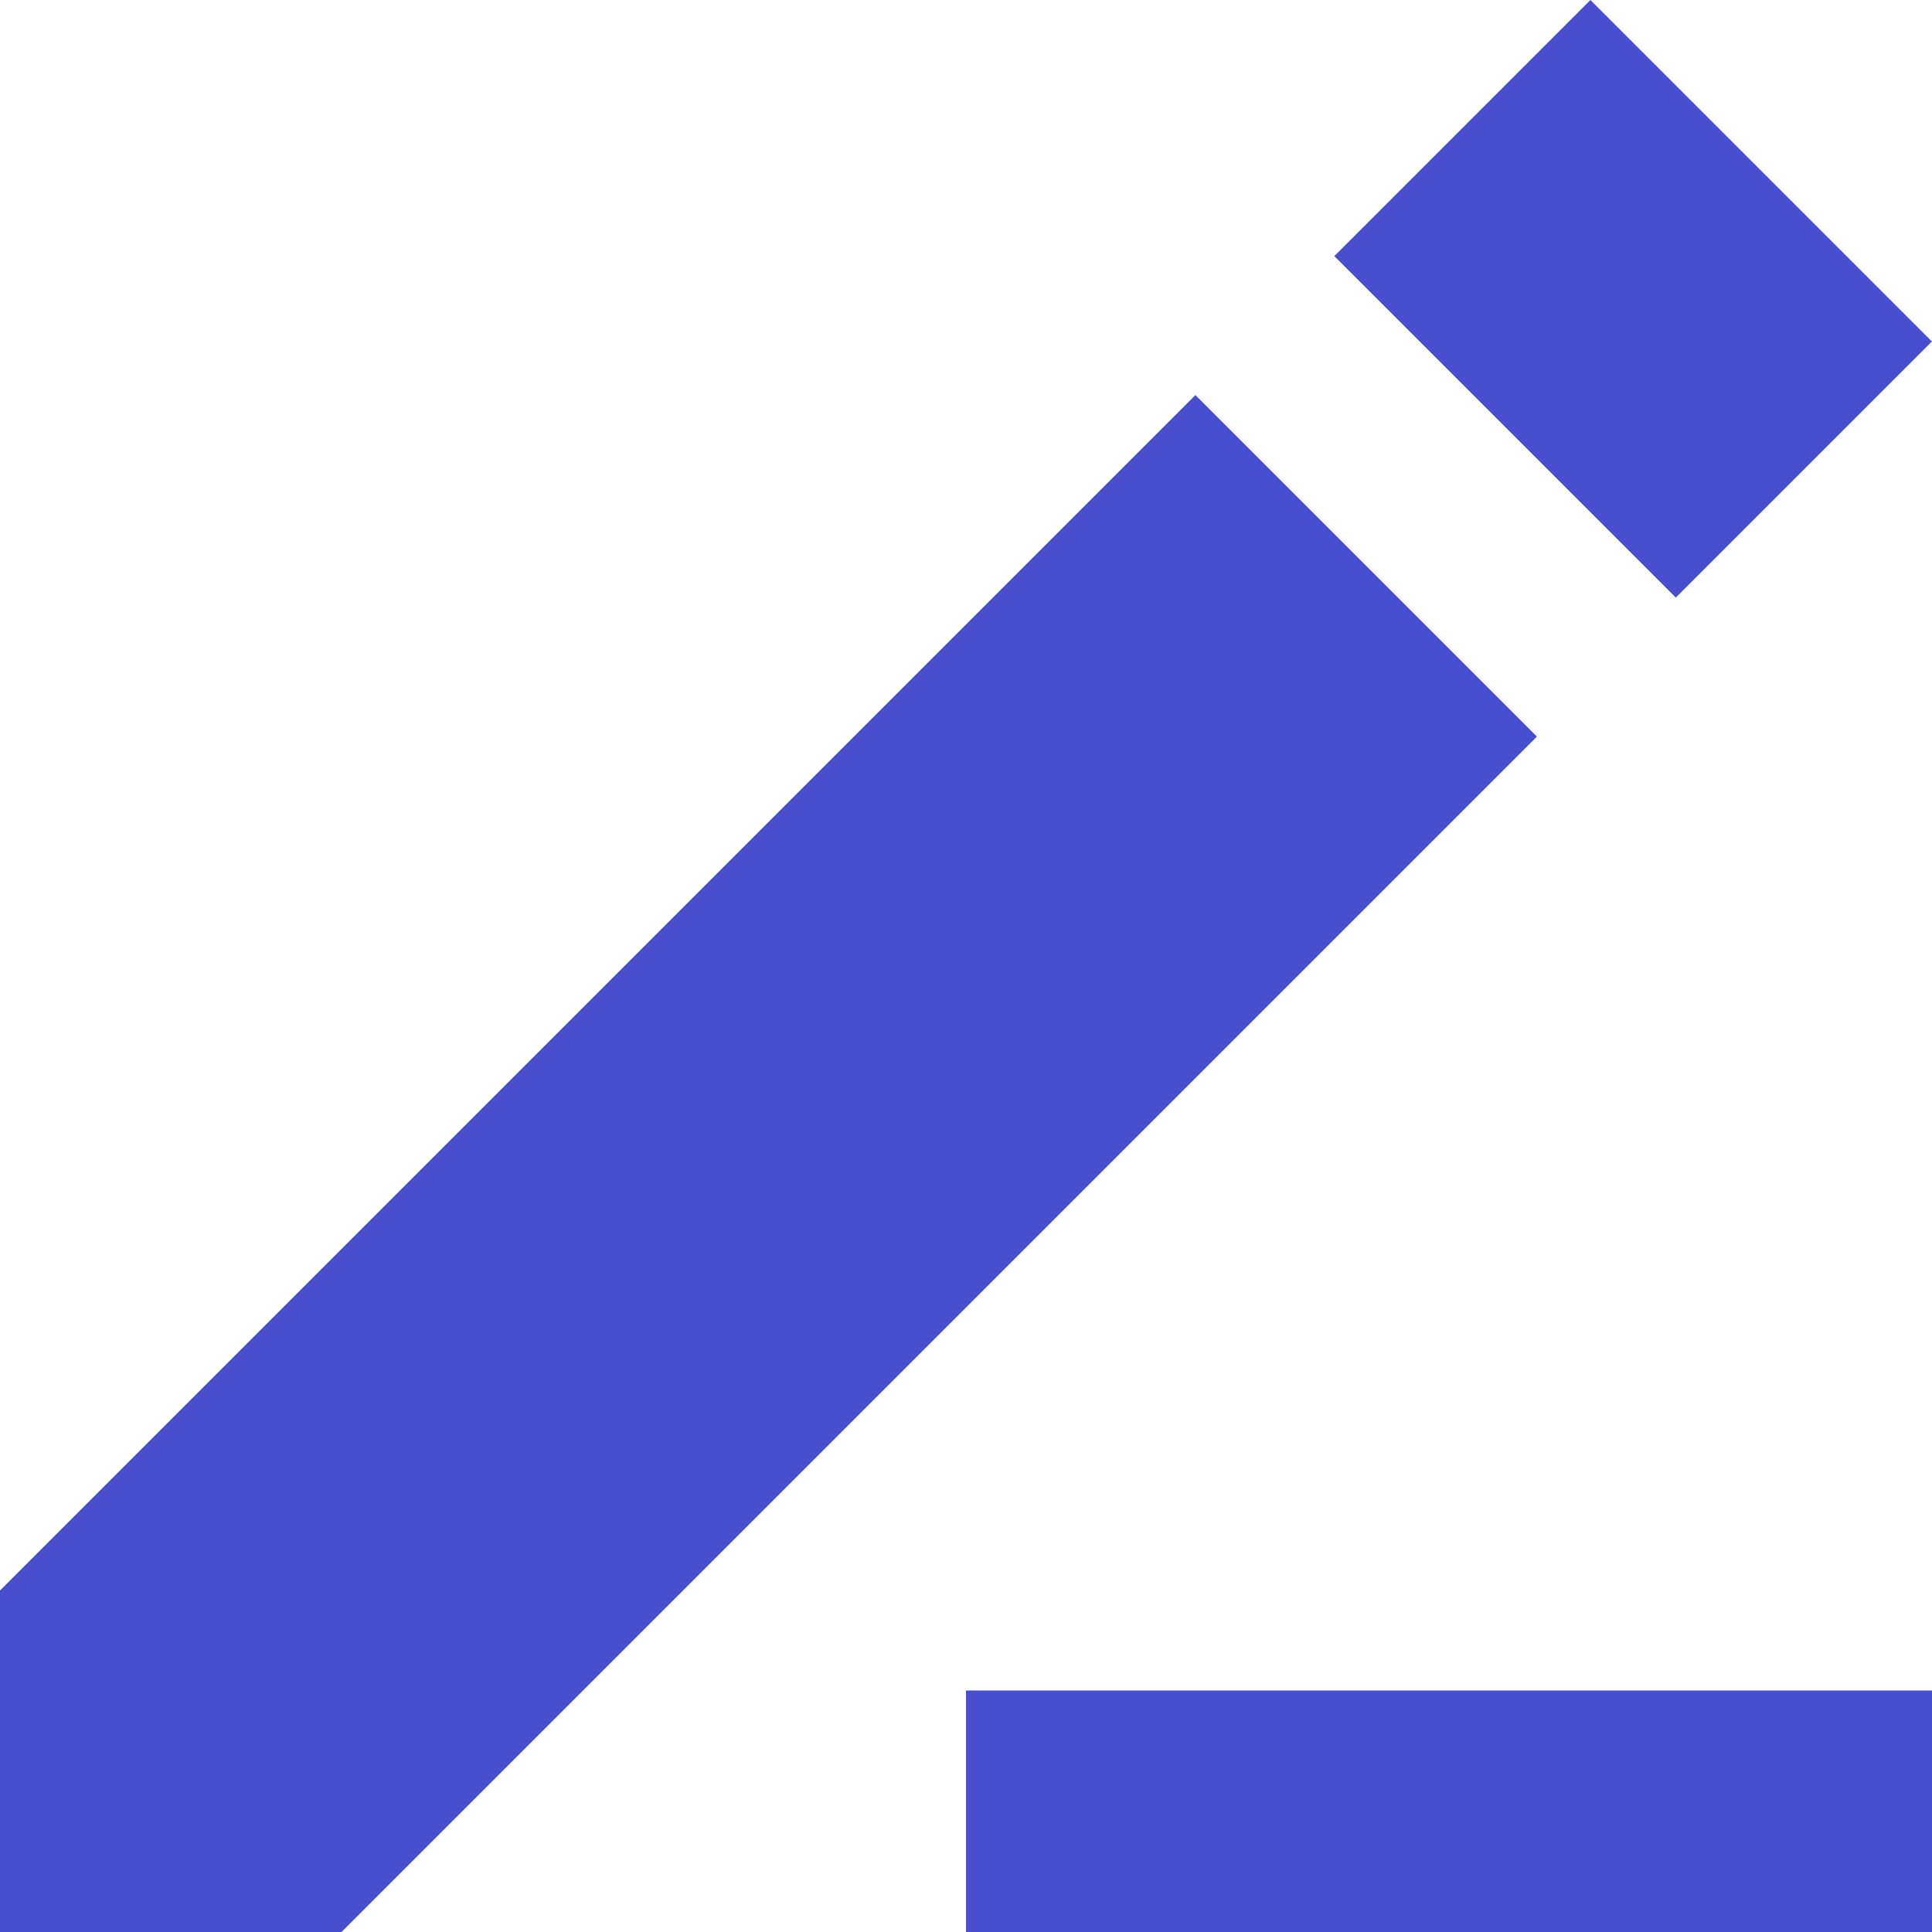 <svg xmlns="http://www.w3.org/2000/svg" width="16" height="16" viewBox="0 0 16 16">
  <g id="edit_hover" transform="translate(-1642 -365)">
    <rect id="矩形_4031" data-name="矩形 4031" width="16" height="16" transform="translate(1642 365)" fill="#494ece" opacity="0"/>
    <path id="路径_353" data-name="路径 353" d="M1644.828,381H1642v-2.828l9.9-9.9,2.828,2.828Z" fill="#494ece"/>
    <rect id="矩形_4032" data-name="矩形 4032" width="3" height="4" transform="matrix(0.707, -0.707, 0.707, 0.707, 1653.05, 367.121)" fill="#494ece"/>
    <rect id="矩形_4033" data-name="矩形 4033" width="8" height="2" transform="translate(1650 379)" fill="#494ece"/>
  </g>
</svg>
